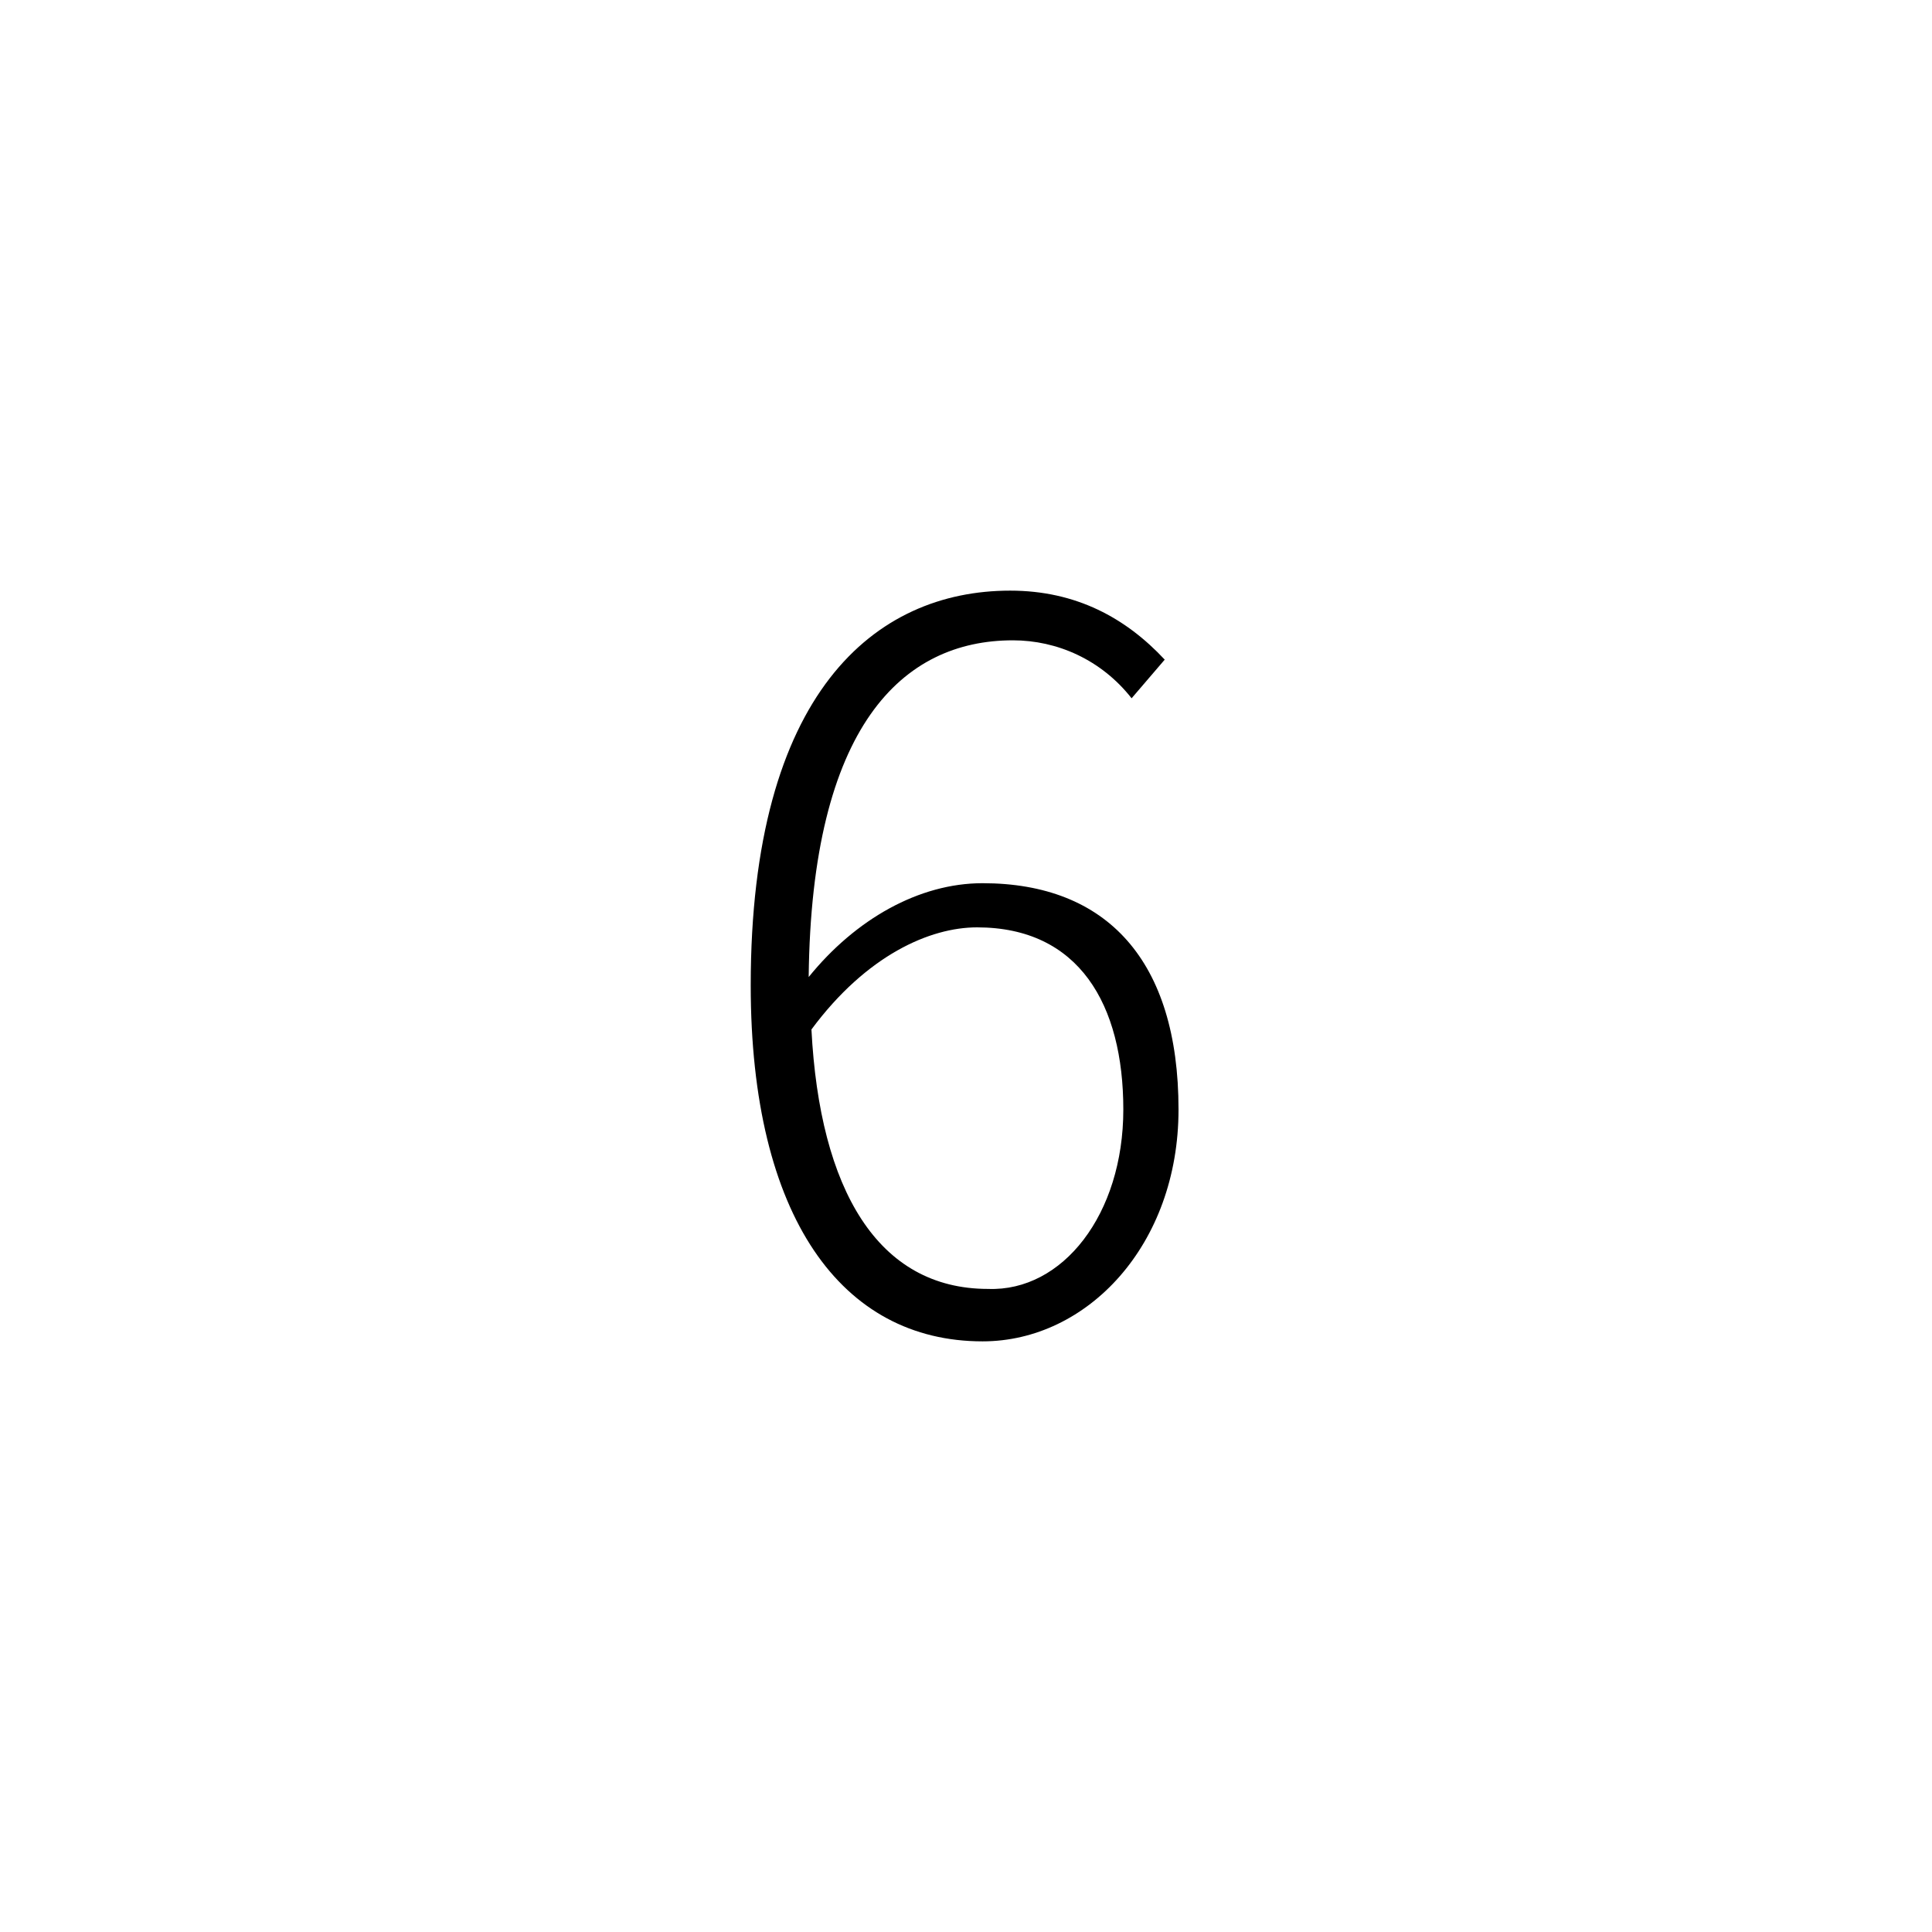 <?xml version="1.0" encoding="utf-8"?>
<!-- Generator: Adobe Illustrator 20.1.0, SVG Export Plug-In . SVG Version: 6.00 Build 0)  -->
<svg version="1.1" id="digi-c6" xmlns="http://www.w3.org/2000/svg" xmlns:xlink="http://www.w3.org/1999/xlink" x="0px" y="0px"
	 viewBox="0 0 70 70" style="enable-background:new 0 0 70 70;" xml:space="preserve">

<path id="digi-1" class="c__digi" d="M41,25.3c-1.1-1.4-2.7-2.1-4.3-2.1c-4,0-7.3,3.1-7.4,12.2c1.7-2.1,4-3.4,6.3-3.4
	c4.5,0,7.1,2.8,7.1,8.2c0,4.9-3.3,8.4-7.1,8.4c-5.1,0-8.4-4.5-8.4-12.9c0-10.6,4.5-14.3,9.4-14.3c2.4,0,4.2,1,5.6,2.5L41,25.3z
	 M40.7,40.2c0-3.8-1.6-6.6-5.3-6.6c-1.7,0-4,1-6,3.7c0.3,5.8,2.4,9.4,6.4,9.4C38.5,46.8,40.7,44,40.7,40.2z"/>
</svg>
